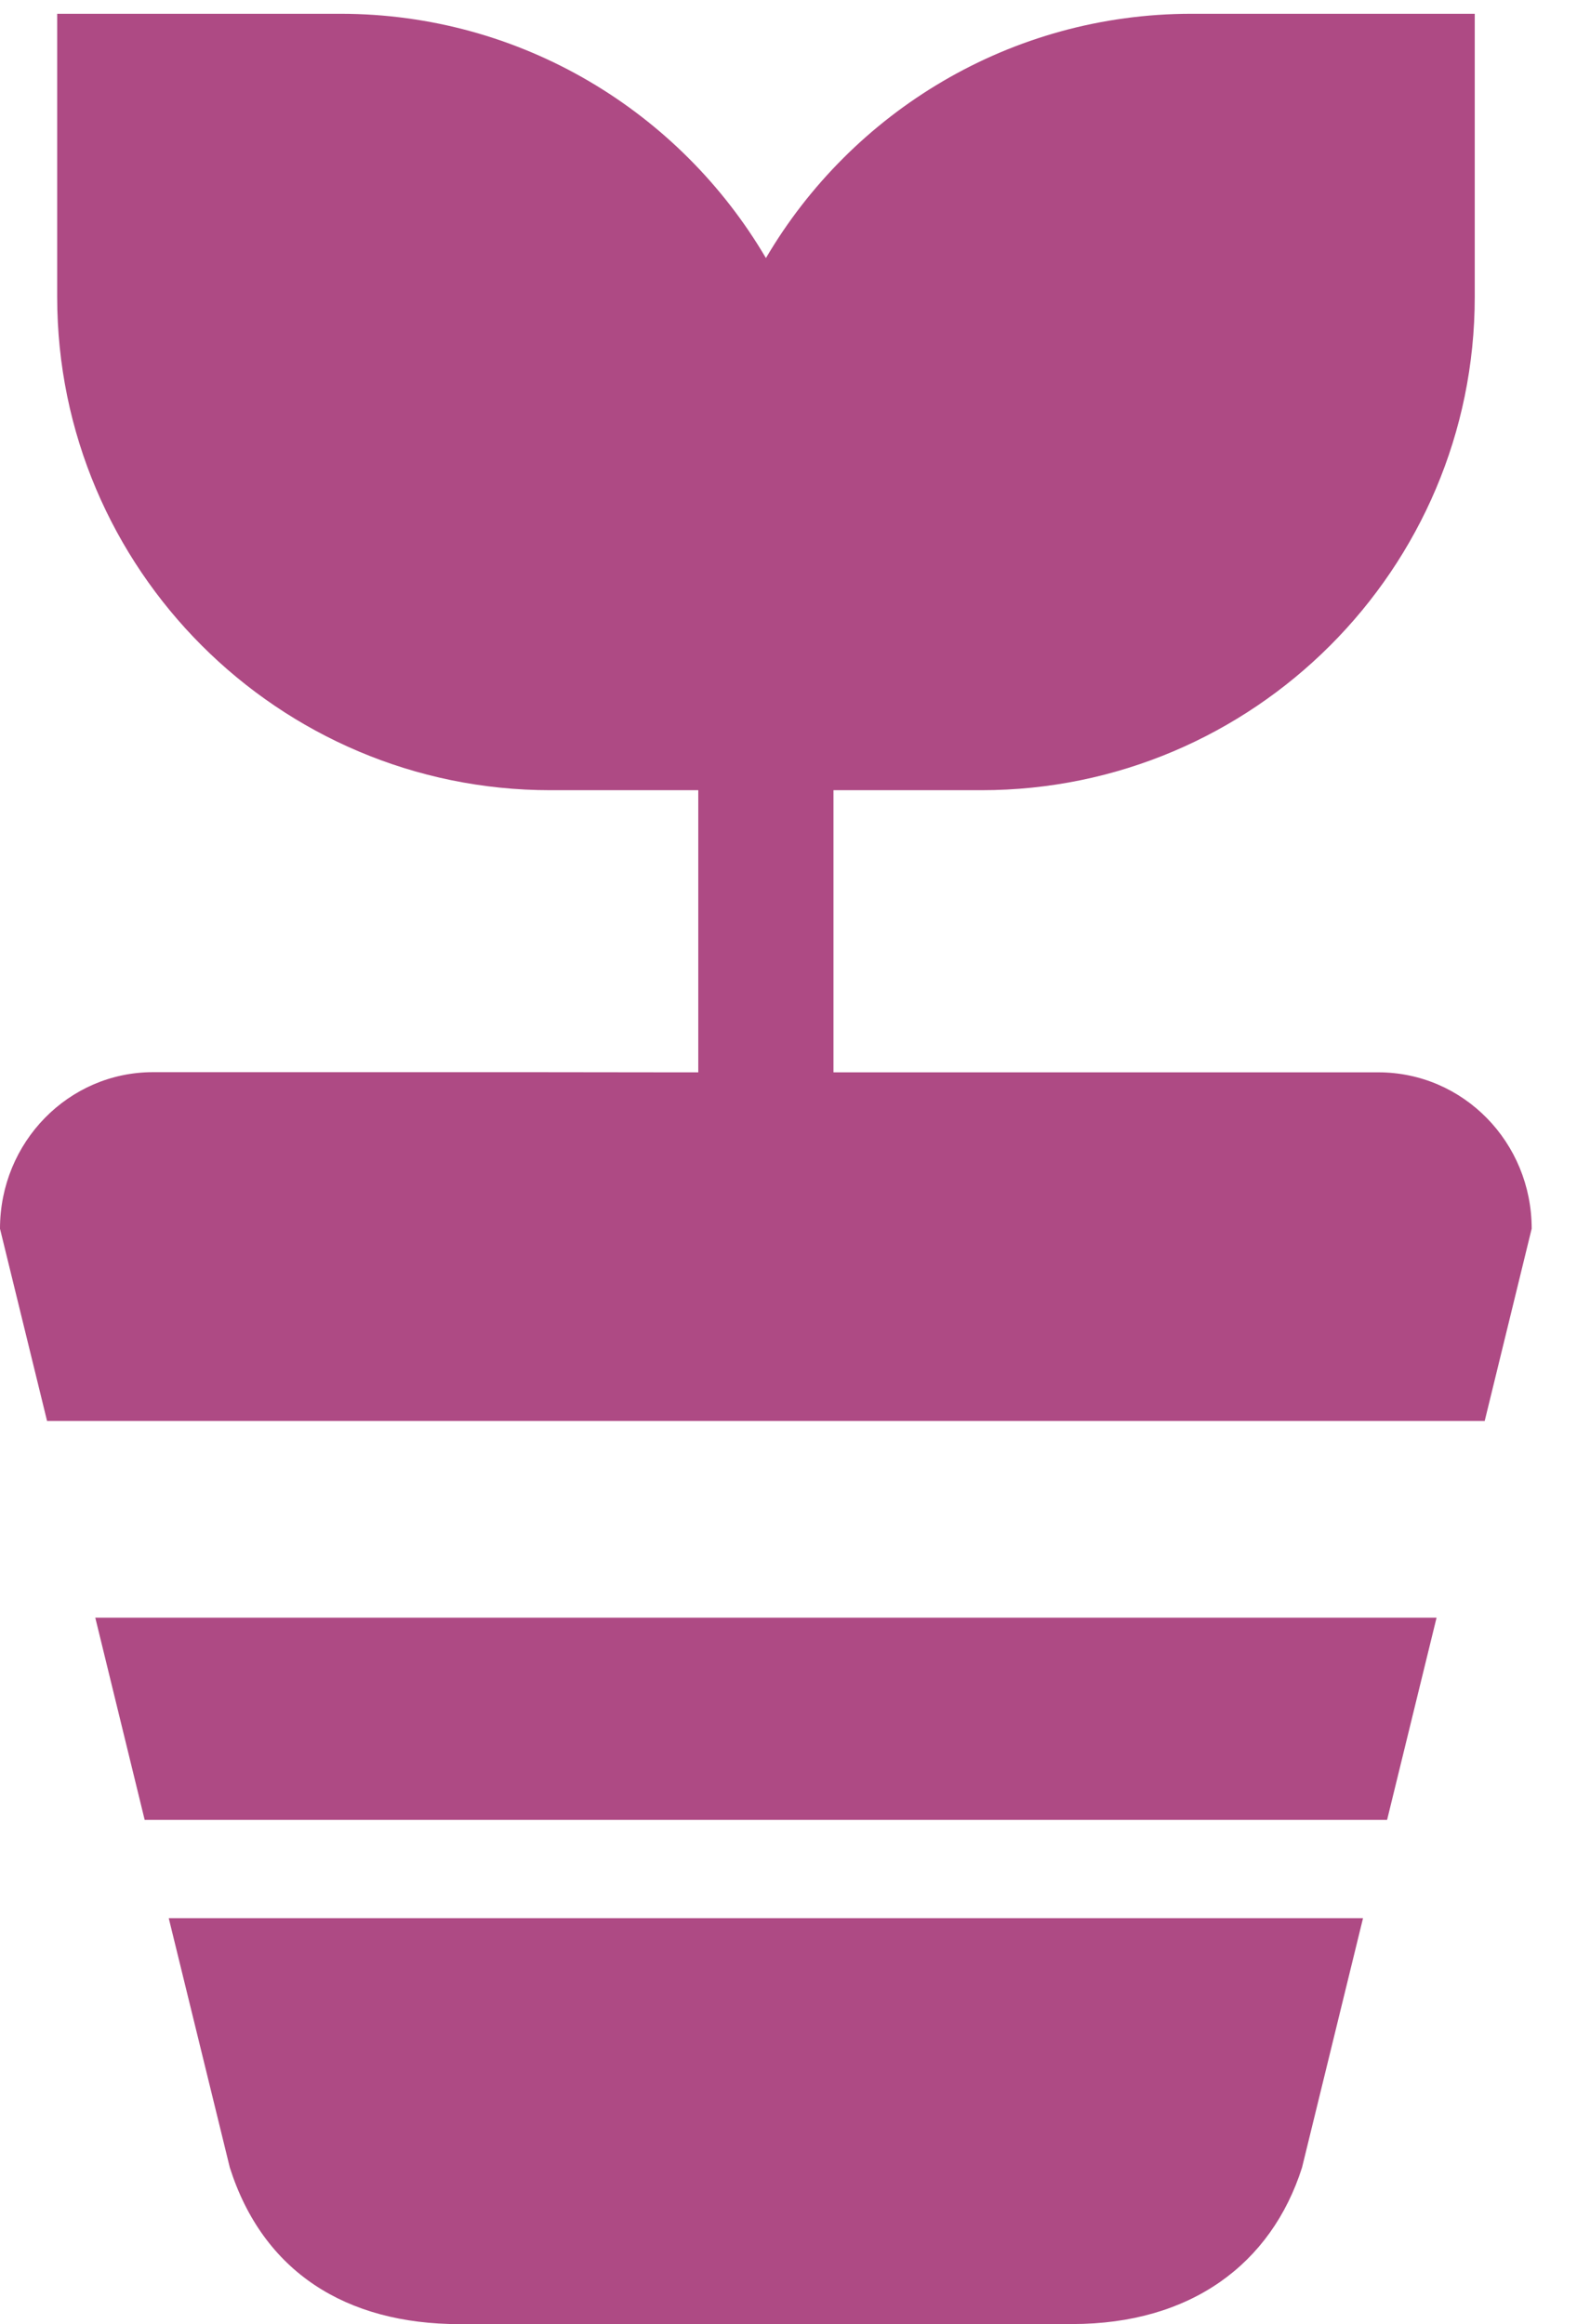 <svg width="19" height="28" viewBox="0 0 19 28" fill="none" xmlns="http://www.w3.org/2000/svg">
<path d="M16.608 12.919H10.042V9.52H11.825C15.102 9.52 17.768 6.854 17.768 3.578V0.166H14.356C12.173 0.166 10.261 1.35 9.228 3.109C8.195 1.35 6.284 0.166 4.1 0.166H0.689V3.578C0.689 6.854 3.354 9.52 6.631 9.52H8.413V12.919H8.085L6.433 12.917L1.843 12.917C0.826 12.917 0 13.76 0 14.803L0.567 17.119H17.888L18.454 14.802C18.454 13.762 17.63 12.919 16.607 12.919H16.608ZM1.148 19.489L1.743 21.925H16.712L17.308 19.489H1.148ZM2.033 23.109L2.769 26.114C3.169 27.37 4.168 28 5.538 28L12.918 27.999C14.347 27.999 15.317 27.275 15.687 26.114L16.422 23.109H2.033Z" fill="#AE4A84"/>
</svg>
